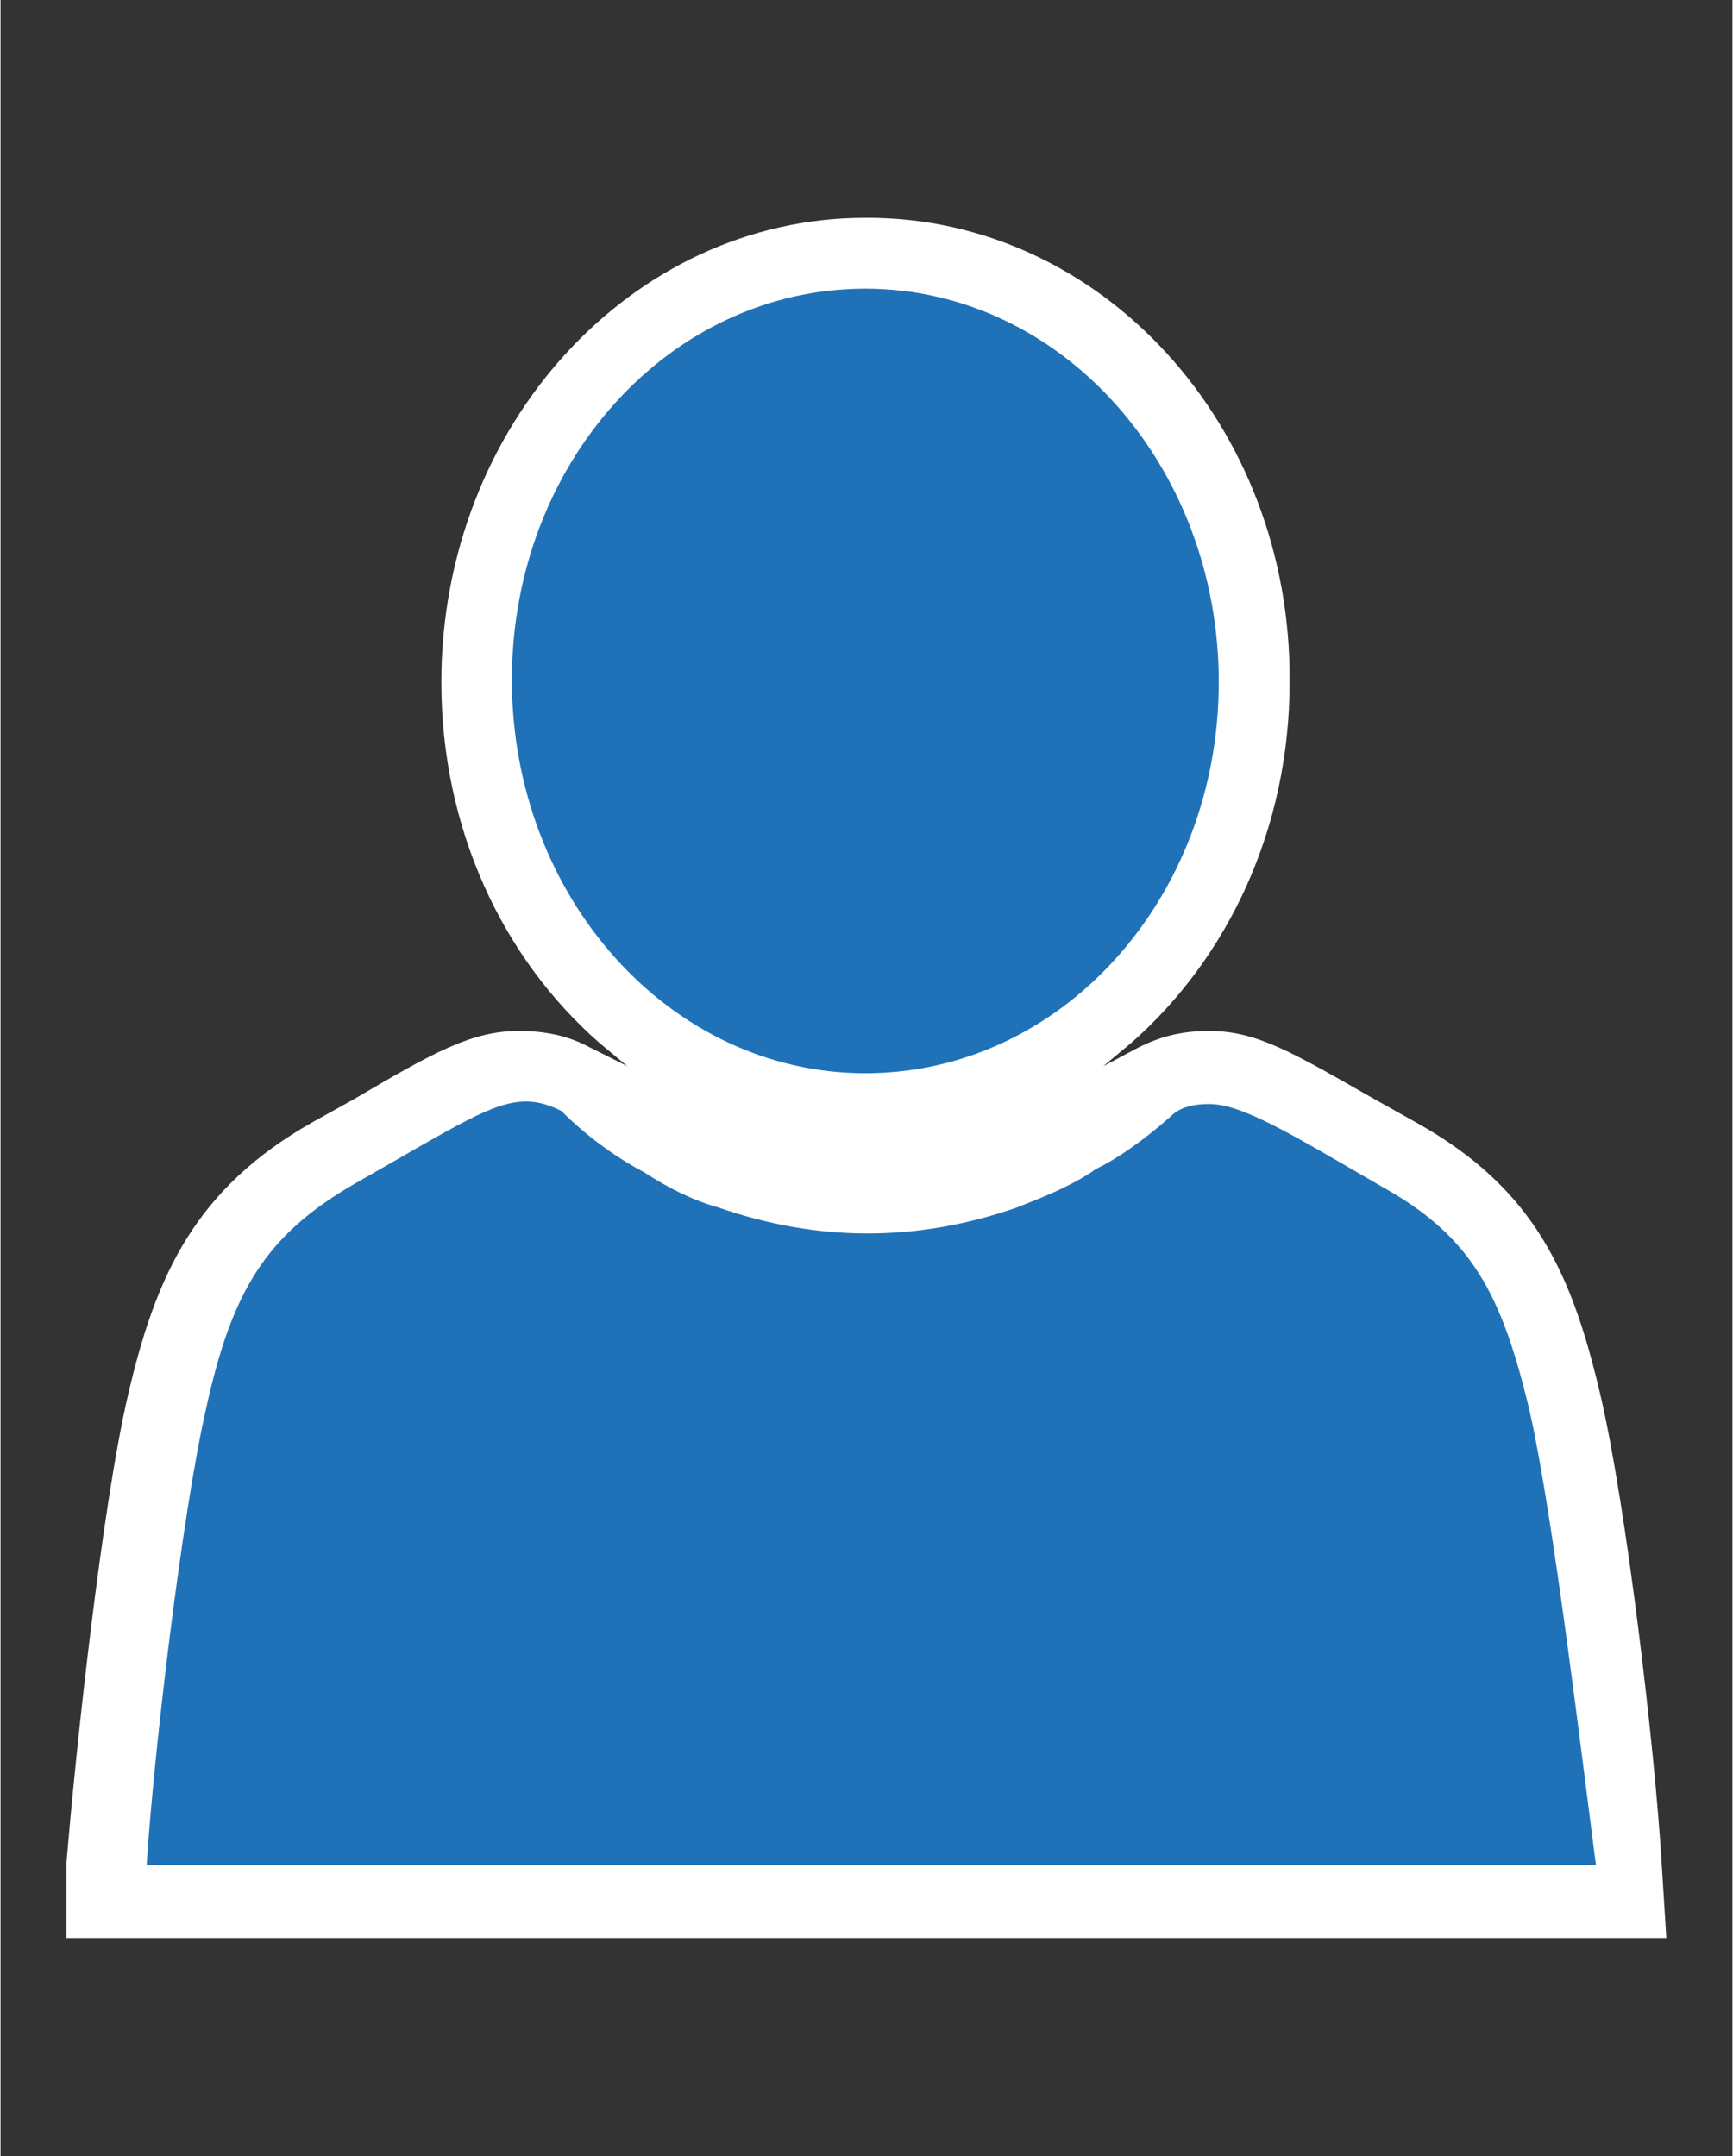 <?xml version="1.0" encoding="UTF-8" standalone="no"?>
<!DOCTYPE svg PUBLIC "-//W3C//DTD SVG 1.1//EN" "http://www.w3.org/Graphics/SVG/1.1/DTD/svg11.dtd">
<!-- Generated by Microsoft Visio, SVG Export User - blue.svg Page-1 -->
<svg xmlns="http://www.w3.org/2000/svg" xmlns:xlink="http://www.w3.org/1999/xlink" xmlns:ev="http://www.w3.org/2001/xml-events"
		xmlns:v="http://schemas.microsoft.com/visio/2003/SVGExtensions/" width="0.766in" height="0.953in"
		viewBox="0 0 55.125 68.625" xml:space="preserve" color-interpolation-filters="sRGB" class="st3">
	<rect x="0" y="0" width="55.125" height="68.625" fill="#333333" stroke="none"/>
	<v:documentProperties v:langID="4108" v:metric="true" v:viewMarkup="false"/>

	<style type="text/css">
	<![CDATA[
		.st1 {fill:#ffffff;stroke:none;stroke-linecap:butt;stroke-width:0.75}
		.st2 {fill:#2072b8;stroke:none;stroke-linecap:butt;stroke-width:0.75}
		.st3 {fill:none;fill-rule:evenodd;font-size:12px;overflow:visible;stroke-linecap:square;stroke-miterlimit:3}
	]]>
	</style>

	<g v:mID="0" v:index="1" v:groupContext="foregroundPage">
		<title>Page-1</title>
		<v:pageProperties v:drawingScale="0.0393701" v:pageScale="0.0393701" v:drawingUnits="24" v:shadowOffsetX="8.50394"
				v:shadowOffsetY="-8.50394"/>
		<v:layer v:name="symbols" v:index="0"/>
		<g id="group316-1" transform="translate(2.1,-6.938)" v:mID="316" v:groupContext="group" v:layerMember="0">
			<title>User - blue</title>
			<g id="group317-2" v:mID="317" v:groupContext="group" v:layerMember="0">
				<title>Sheet.317</title>
				<g id="shape318-3" v:mID="318" v:groupContext="shape" v:layerMember="0">
					<title>Sheet.318</title>
					<path d="M50.92 68.62 L50.77 66.22 C50.55 62.55 49.65 54.9 48.83 51.37 C47.92 47.47 46.73 44.77 42.97 42.67 L41.63
								 41.92 C39 40.42 37.88 39.75 36.37 39.75 C35.55 39.75 34.87 39.9 34.13 40.27 L33 40.87 L33.9 40.12
								 C36.97 37.42 38.93 33.3 38.93 28.65 C39 20.47 32.93 13.87 25.5 13.87 L25.42 13.87 C18 13.87 11.93
								 20.47 11.93 28.65 C11.93 33.3 13.87 37.42 16.95 40.12 L17.85 40.87 L16.65 40.27 C15.97 39.9 15.23
								 39.75 14.4 39.75 C12.9 39.75 11.7 40.42 9.15 41.92 L7.8 42.67 C4.12 44.77 2.85 47.47 1.95 51.37
								 C1.13 54.9 0.3 62.55 0 66.22 L0 68.62 L50.92 68.62 Z" class="st1"/>
				</g>
				<g id="shape319-5" v:mID="319" v:groupContext="shape" v:layerMember="0" transform="translate(2.55,-2.325)">
					<title>Sheet.319</title>
					<path d="M44.03 54.22 C43.13 50.4 42.15 48.6 39.3 47.02 C36.45 45.37 34.88 44.4 33.82 44.4 C33.38 44.4 33 44.47
								 32.7 44.7 C32.03 45.3 31.27 45.9 30.45 46.35 C30.3 46.42 30.15 46.5 30.07 46.57 C29.25 47.1 28.43
								 47.4 27.68 47.7 C26.18 48.22 24.6 48.52 22.95 48.52 C21.3 48.52 19.72 48.22 18.22 47.7 C17.4 47.47
								 16.65 47.1 15.83 46.57 C14.85 46.05 13.95 45.37 13.2 44.62 C12.9 44.47 12.52 44.32 12.08 44.32 C11.02
								 44.32 9.9 45.07 6.6 46.95 C3.75 48.6 2.7 50.4 1.88 54.15 C1.13 57.45 0.23 65.02 0 68.62 L46.13 68.62
								 C45.67 65.1 44.77 57.52 44.03 54.22 Z" class="st2"/>
				</g>
				<g id="shape320-7" v:mID="320" v:groupContext="shape" v:layerMember="0" transform="translate(14.175,-27.525)">
					<title>Sheet.320</title>
					<path d="M11.25 68.62 C5.02 68.62 0 63 0 56.1 C-0 49.2 5.02 43.65 11.25 43.65 C17.48 43.65 22.5 49.27 22.5 56.17
								 C22.5 63.07 17.48 68.62 11.25 68.62 Z" class="st2"/>
				</g>
			</g>
		</g>
	</g>
</svg>
